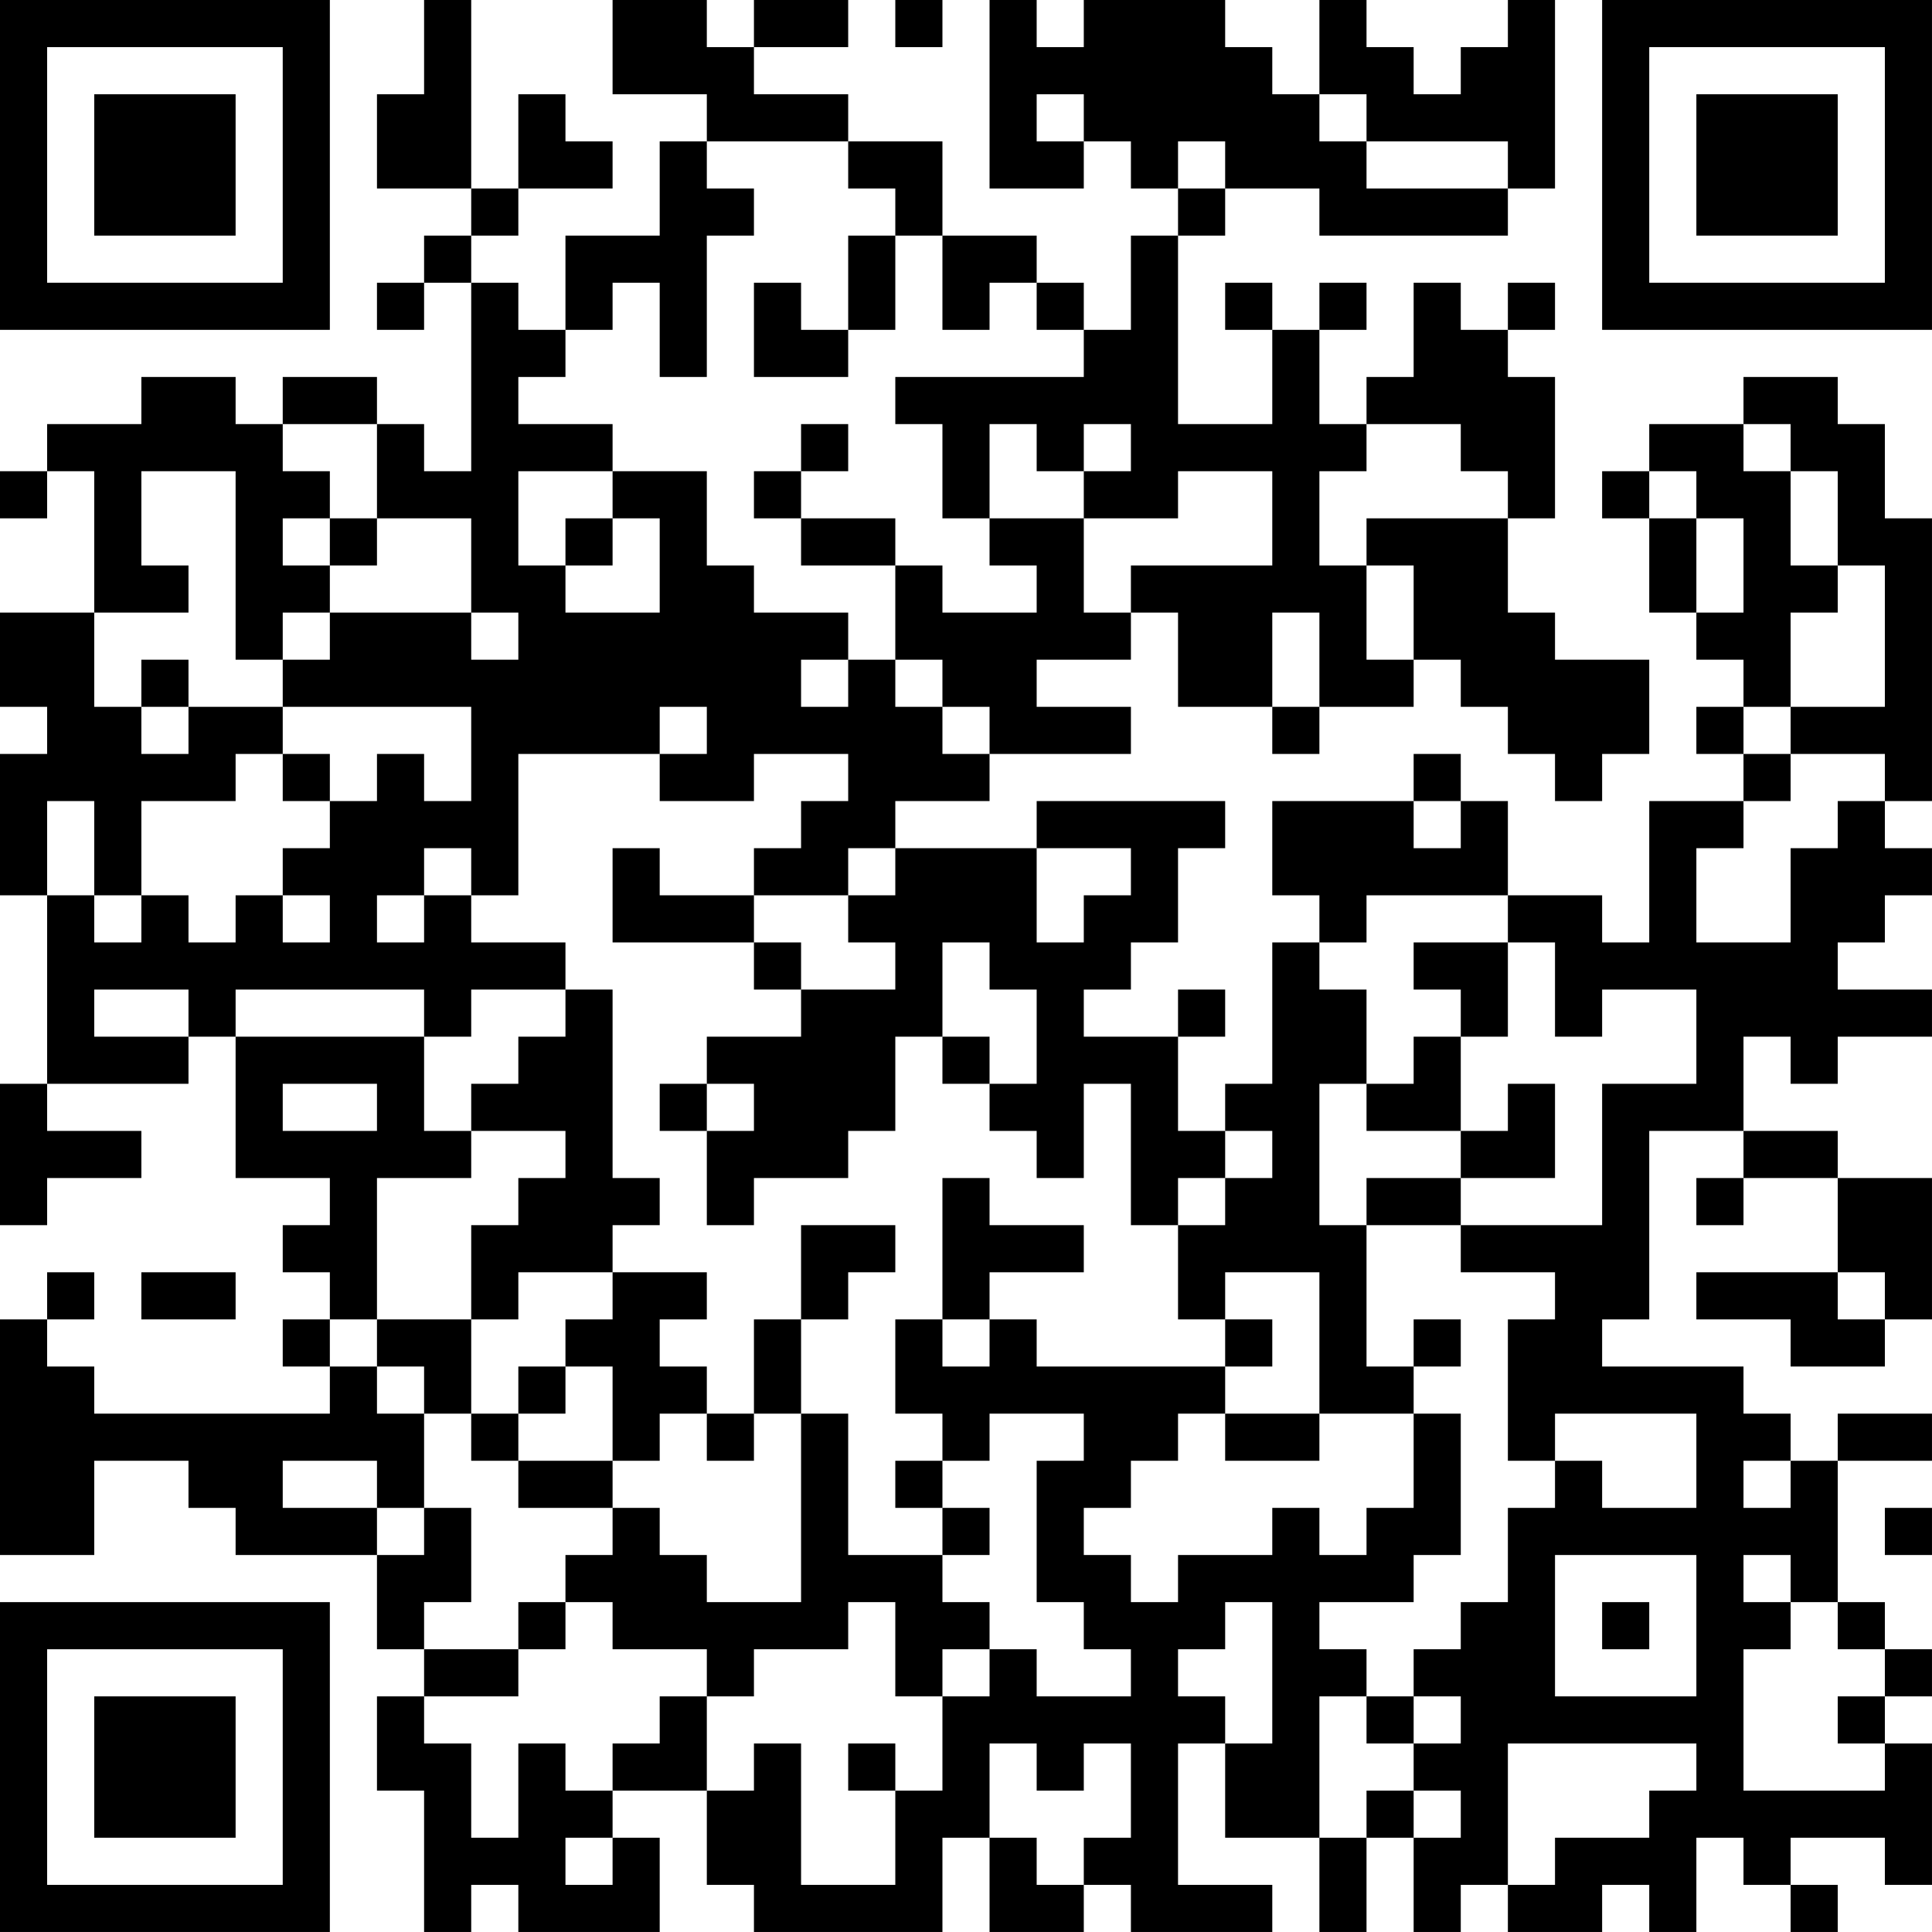 <?xml version="1.0" encoding="UTF-8"?>
<svg xmlns="http://www.w3.org/2000/svg" version="1.1" width="200" height="200" viewBox="0 0 200 200"><rect x="0" y="0" width="200" height="200" fill="#ffffff"/><g transform="scale(4.878)"><g transform="translate(0,0)"><path fill-rule="evenodd" d="M9 0L9 2L8 2L8 4L10 4L10 5L9 5L9 6L8 6L8 7L9 7L9 6L10 6L10 10L9 10L9 9L8 9L8 8L6 8L6 9L5 9L5 8L3 8L3 9L1 9L1 10L0 10L0 11L1 11L1 10L2 10L2 13L0 13L0 15L1 15L1 16L0 16L0 19L1 19L1 23L0 23L0 26L1 26L1 25L3 25L3 24L1 24L1 23L4 23L4 22L5 22L5 25L7 25L7 26L6 26L6 27L7 27L7 28L6 28L6 29L7 29L7 30L2 30L2 29L1 29L1 28L2 28L2 27L1 27L1 28L0 28L0 33L2 33L2 31L4 31L4 32L5 32L5 33L8 33L8 35L9 35L9 36L8 36L8 38L9 38L9 41L10 41L10 40L11 40L11 41L14 41L14 39L13 39L13 38L15 38L15 40L16 40L16 41L20 41L20 39L21 39L21 41L23 41L23 40L24 40L24 41L27 41L27 40L25 40L25 37L26 37L26 39L28 39L28 41L29 41L29 39L30 39L30 41L31 41L31 40L32 40L32 41L34 41L34 40L35 40L35 41L36 41L36 39L37 39L37 40L38 40L38 41L39 41L39 40L38 40L38 39L40 39L40 40L41 40L41 37L40 37L40 36L41 36L41 35L40 35L40 34L39 34L39 31L41 31L41 30L39 30L39 31L38 31L38 30L37 30L37 29L34 29L34 28L35 28L35 24L37 24L37 25L36 25L36 26L37 26L37 25L39 25L39 27L36 27L36 28L38 28L38 29L40 29L40 28L41 28L41 25L39 25L39 24L37 24L37 22L38 22L38 23L39 23L39 22L41 22L41 21L39 21L39 20L40 20L40 19L41 19L41 18L40 18L40 17L41 17L41 11L40 11L40 9L39 9L39 8L37 8L37 9L35 9L35 10L34 10L34 11L35 11L35 13L36 13L36 14L37 14L37 15L36 15L36 16L37 16L37 17L35 17L35 20L34 20L34 19L32 19L32 17L31 17L31 16L30 16L30 17L27 17L27 19L28 19L28 20L27 20L27 23L26 23L26 24L25 24L25 22L26 22L26 21L25 21L25 22L23 22L23 21L24 21L24 20L25 20L25 18L26 18L26 17L22 17L22 18L19 18L19 17L21 17L21 16L24 16L24 15L22 15L22 14L24 14L24 13L25 13L25 15L27 15L27 16L28 16L28 15L30 15L30 14L31 14L31 15L32 15L32 16L33 16L33 17L34 17L34 16L35 16L35 14L33 14L33 13L32 13L32 11L33 11L33 8L32 8L32 7L33 7L33 6L32 6L32 7L31 7L31 6L30 6L30 8L29 8L29 9L28 9L28 7L29 7L29 6L28 6L28 7L27 7L27 6L26 6L26 7L27 7L27 9L25 9L25 5L26 5L26 4L28 4L28 5L32 5L32 4L33 4L33 0L32 0L32 1L31 1L31 2L30 2L30 1L29 1L29 0L28 0L28 2L27 2L27 1L26 1L26 0L23 0L23 1L22 1L22 0L21 0L21 4L23 4L23 3L24 3L24 4L25 4L25 5L24 5L24 7L23 7L23 6L22 6L22 5L20 5L20 3L18 3L18 2L16 2L16 1L18 1L18 0L16 0L16 1L15 1L15 0L13 0L13 2L15 2L15 3L14 3L14 5L12 5L12 7L11 7L11 6L10 6L10 5L11 5L11 4L13 4L13 3L12 3L12 2L11 2L11 4L10 4L10 0ZM19 0L19 1L20 1L20 0ZM22 2L22 3L23 3L23 2ZM28 2L28 3L29 3L29 4L32 4L32 3L29 3L29 2ZM15 3L15 4L16 4L16 5L15 5L15 8L14 8L14 6L13 6L13 7L12 7L12 8L11 8L11 9L13 9L13 10L11 10L11 12L12 12L12 13L14 13L14 11L13 11L13 10L15 10L15 12L16 12L16 13L18 13L18 14L17 14L17 15L18 15L18 14L19 14L19 15L20 15L20 16L21 16L21 15L20 15L20 14L19 14L19 12L20 12L20 13L22 13L22 12L21 12L21 11L23 11L23 13L24 13L24 12L27 12L27 10L25 10L25 11L23 11L23 10L24 10L24 9L23 9L23 10L22 10L22 9L21 9L21 11L20 11L20 9L19 9L19 8L23 8L23 7L22 7L22 6L21 6L21 7L20 7L20 5L19 5L19 4L18 4L18 3ZM25 3L25 4L26 4L26 3ZM18 5L18 7L17 7L17 6L16 6L16 8L18 8L18 7L19 7L19 5ZM6 9L6 10L7 10L7 11L6 11L6 12L7 12L7 13L6 13L6 14L5 14L5 10L3 10L3 12L4 12L4 13L2 13L2 15L3 15L3 16L4 16L4 15L6 15L6 16L5 16L5 17L3 17L3 19L2 19L2 17L1 17L1 19L2 19L2 20L3 20L3 19L4 19L4 20L5 20L5 19L6 19L6 20L7 20L7 19L6 19L6 18L7 18L7 17L8 17L8 16L9 16L9 17L10 17L10 15L6 15L6 14L7 14L7 13L10 13L10 14L11 14L11 13L10 13L10 11L8 11L8 9ZM17 9L17 10L16 10L16 11L17 11L17 12L19 12L19 11L17 11L17 10L18 10L18 9ZM29 9L29 10L28 10L28 12L29 12L29 14L30 14L30 12L29 12L29 11L32 11L32 10L31 10L31 9ZM37 9L37 10L38 10L38 12L39 12L39 13L38 13L38 15L37 15L37 16L38 16L38 17L37 17L37 18L36 18L36 20L38 20L38 18L39 18L39 17L40 17L40 16L38 16L38 15L40 15L40 12L39 12L39 10L38 10L38 9ZM35 10L35 11L36 11L36 13L37 13L37 11L36 11L36 10ZM7 11L7 12L8 12L8 11ZM12 11L12 12L13 12L13 11ZM27 13L27 15L28 15L28 13ZM3 14L3 15L4 15L4 14ZM14 15L14 16L11 16L11 19L10 19L10 18L9 18L9 19L8 19L8 20L9 20L9 19L10 19L10 20L12 20L12 21L10 21L10 22L9 22L9 21L5 21L5 22L9 22L9 24L10 24L10 25L8 25L8 28L7 28L7 29L8 29L8 30L9 30L9 32L8 32L8 31L6 31L6 32L8 32L8 33L9 33L9 32L10 32L10 34L9 34L9 35L11 35L11 36L9 36L9 37L10 37L10 39L11 39L11 37L12 37L12 38L13 38L13 37L14 37L14 36L15 36L15 38L16 38L16 37L17 37L17 40L19 40L19 38L20 38L20 36L21 36L21 35L22 35L22 36L24 36L24 35L23 35L23 34L22 34L22 31L23 31L23 30L21 30L21 31L20 31L20 30L19 30L19 28L20 28L20 29L21 29L21 28L22 28L22 29L26 29L26 30L25 30L25 31L24 31L24 32L23 32L23 33L24 33L24 34L25 34L25 33L27 33L27 32L28 32L28 33L29 33L29 32L30 32L30 30L31 30L31 33L30 33L30 34L28 34L28 35L29 35L29 36L28 36L28 39L29 39L29 38L30 38L30 39L31 39L31 38L30 38L30 37L31 37L31 36L30 36L30 35L31 35L31 34L32 34L32 32L33 32L33 31L34 31L34 32L36 32L36 30L33 30L33 31L32 31L32 28L33 28L33 27L31 27L31 26L34 26L34 23L36 23L36 21L34 21L34 22L33 22L33 20L32 20L32 19L29 19L29 20L28 20L28 21L29 21L29 23L28 23L28 26L29 26L29 29L30 29L30 30L28 30L28 27L26 27L26 28L25 28L25 26L26 26L26 25L27 25L27 24L26 24L26 25L25 25L25 26L24 26L24 23L23 23L23 25L22 25L22 24L21 24L21 23L22 23L22 21L21 21L21 20L20 20L20 22L19 22L19 24L18 24L18 25L16 25L16 26L15 26L15 24L16 24L16 23L15 23L15 22L17 22L17 21L19 21L19 20L18 20L18 19L19 19L19 18L18 18L18 19L16 19L16 18L17 18L17 17L18 17L18 16L16 16L16 17L14 17L14 16L15 16L15 15ZM6 16L6 17L7 17L7 16ZM30 17L30 18L31 18L31 17ZM13 18L13 20L16 20L16 21L17 21L17 20L16 20L16 19L14 19L14 18ZM22 18L22 20L23 20L23 19L24 19L24 18ZM30 20L30 21L31 21L31 22L30 22L30 23L29 23L29 24L31 24L31 25L29 25L29 26L31 26L31 25L33 25L33 23L32 23L32 24L31 24L31 22L32 22L32 20ZM2 21L2 22L4 22L4 21ZM12 21L12 22L11 22L11 23L10 23L10 24L12 24L12 25L11 25L11 26L10 26L10 28L8 28L8 29L9 29L9 30L10 30L10 31L11 31L11 32L13 32L13 33L12 33L12 34L11 34L11 35L12 35L12 34L13 34L13 35L15 35L15 36L16 36L16 35L18 35L18 34L19 34L19 36L20 36L20 35L21 35L21 34L20 34L20 33L21 33L21 32L20 32L20 31L19 31L19 32L20 32L20 33L18 33L18 30L17 30L17 28L18 28L18 27L19 27L19 26L17 26L17 28L16 28L16 30L15 30L15 29L14 29L14 28L15 28L15 27L13 27L13 26L14 26L14 25L13 25L13 21ZM20 22L20 23L21 23L21 22ZM6 23L6 24L8 24L8 23ZM14 23L14 24L15 24L15 23ZM20 25L20 28L21 28L21 27L23 27L23 26L21 26L21 25ZM3 27L3 28L5 28L5 27ZM11 27L11 28L10 28L10 30L11 30L11 31L13 31L13 32L14 32L14 33L15 33L15 34L17 34L17 30L16 30L16 31L15 31L15 30L14 30L14 31L13 31L13 29L12 29L12 28L13 28L13 27ZM39 27L39 28L40 28L40 27ZM26 28L26 29L27 29L27 28ZM30 28L30 29L31 29L31 28ZM11 29L11 30L12 30L12 29ZM26 30L26 31L28 31L28 30ZM37 31L37 32L38 32L38 31ZM40 32L40 33L41 33L41 32ZM33 33L33 36L36 36L36 33ZM37 33L37 34L38 34L38 35L37 35L37 38L40 38L40 37L39 37L39 36L40 36L40 35L39 35L39 34L38 34L38 33ZM26 34L26 35L25 35L25 36L26 36L26 37L27 37L27 34ZM34 34L34 35L35 35L35 34ZM29 36L29 37L30 37L30 36ZM18 37L18 38L19 38L19 37ZM21 37L21 39L22 39L22 40L23 40L23 39L24 39L24 37L23 37L23 38L22 38L22 37ZM32 37L32 40L33 40L33 39L35 39L35 38L36 38L36 37ZM12 39L12 40L13 40L13 39ZM0 0L0 7L7 7L7 0ZM1 1L1 6L6 6L6 1ZM2 2L2 5L5 5L5 2ZM34 0L34 7L41 7L41 0ZM35 1L35 6L40 6L40 1ZM36 2L36 5L39 5L39 2ZM0 34L0 41L7 41L7 34ZM1 35L1 40L6 40L6 35ZM2 36L2 39L5 39L5 36Z" fill="#000000"/></g></g></svg>
